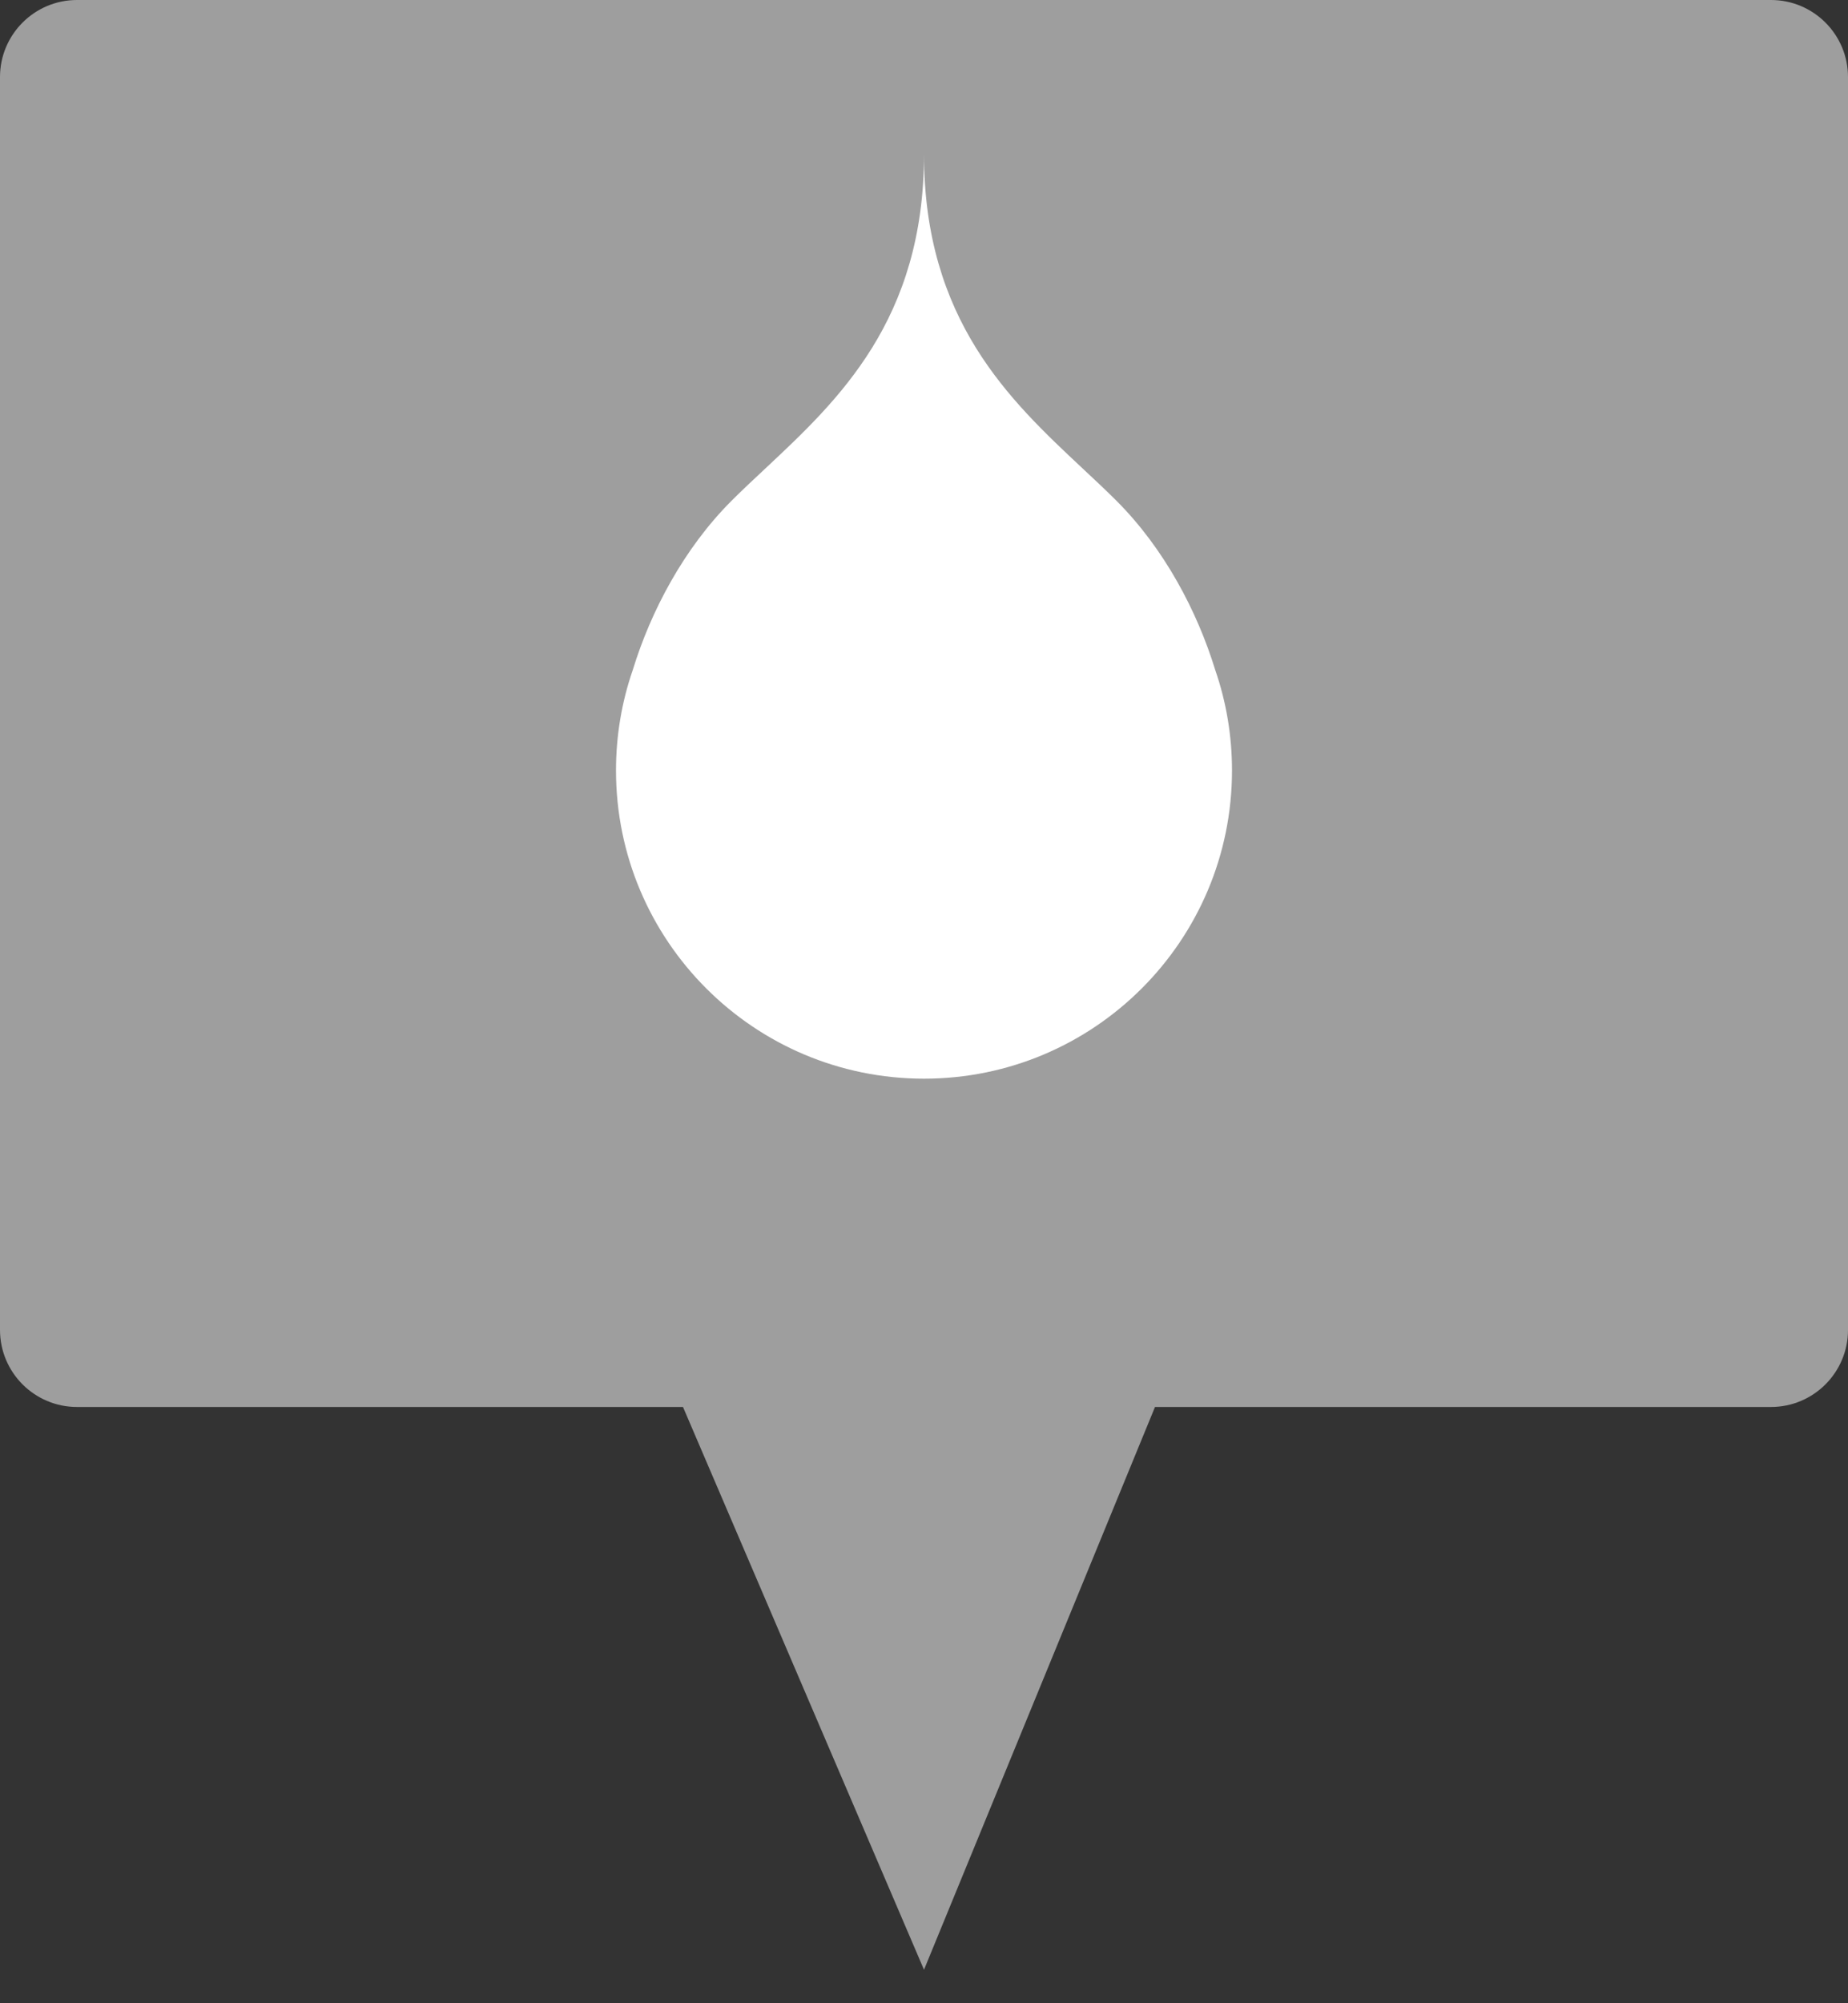 <svg width="24" height="26" viewBox="0 0 24 26" fill="none" xmlns="http://www.w3.org/2000/svg">
<rect x="0" y="0" width="24" height="26" fill="#333333" stroke="none"/>
<path d="M0 17.261V1C0 0.448 0.448 0 1 0H23C23.552 0 24 0.448 24 1V17.261C24 17.813 23.552 18.261 23 18.261H15L12 25.565L8.87 18.261H1C0.448 18.261 0 17.813 0 17.261Z" fill="#9E9E9E"/>
<path d="M8.217 8.698C8.452 7.932 8.88 7.12 9.5 6.5C9.639 6.361 9.787 6.223 9.94 6.08C10.887 5.194 12 4.153 12 2C12 4.153 13.113 5.194 14.06 6.08C14.213 6.223 14.361 6.361 14.5 6.5C15.12 7.12 15.548 7.932 15.783 8.698C15.924 9.106 16 9.544 16 10C16 12.209 14.209 14 12 14C9.791 14 8 12.209 8 10C8 9.544 8.076 9.106 8.217 8.698Z" fill="white"/>
</svg>
